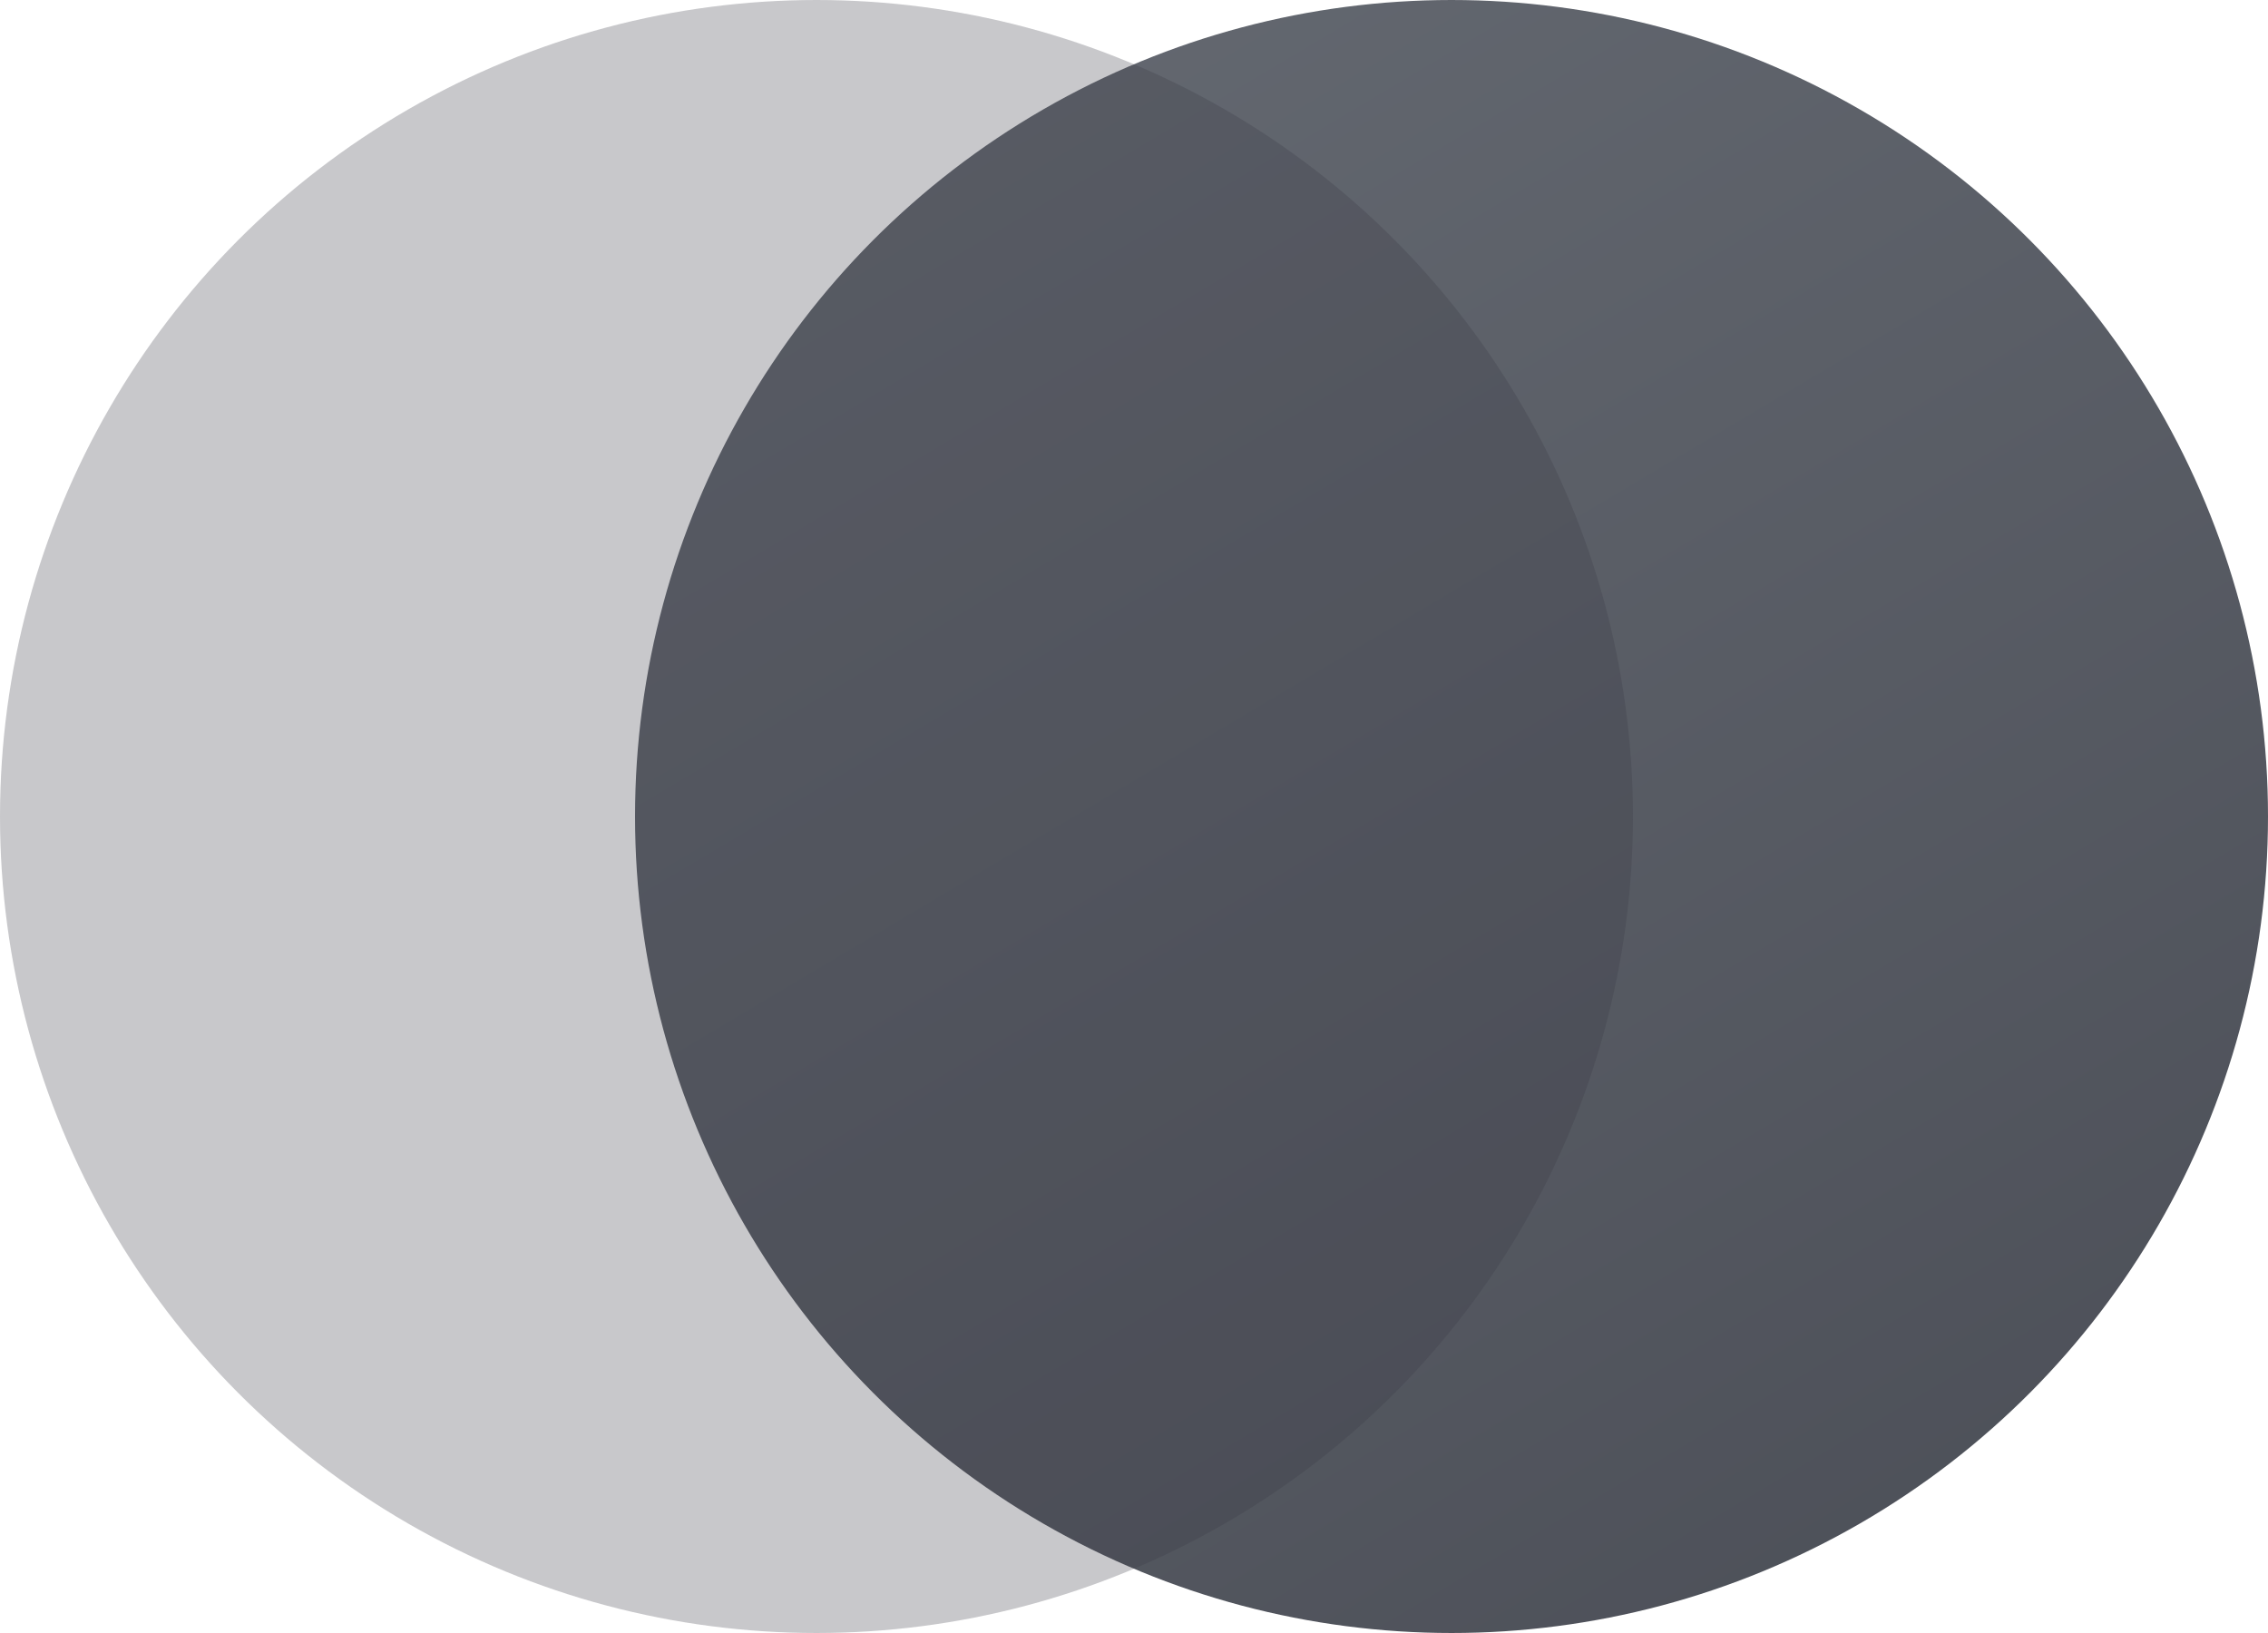 <svg xmlns="http://www.w3.org/2000/svg" xmlns:xlink="http://www.w3.org/1999/xlink" width="50" height="36" viewBox="0 0 50 36">
  <defs>
    <linearGradient id="linear-gradient" x1="2.03" y1="1.392" x2="0.759" y2="-0.745" gradientUnits="objectBoundingBox">
      <stop offset="0" stop-color="#393b44"/>
      <stop offset="1" stop-color="#6b7078"/>
    </linearGradient>
  </defs>
  <g id="shape2" transform="translate(-130 -675)">
    <circle id="Ellipse_7" data-name="Ellipse 7" cx="18" cy="18" r="18" transform="translate(144 675)" fill="url(#linear-gradient)"/>
    <circle id="Ellipse_6" data-name="Ellipse 6" cx="18" cy="18" r="18" transform="translate(130 675)" fill="#393b44" opacity="0.28"/>
  </g>
</svg>
